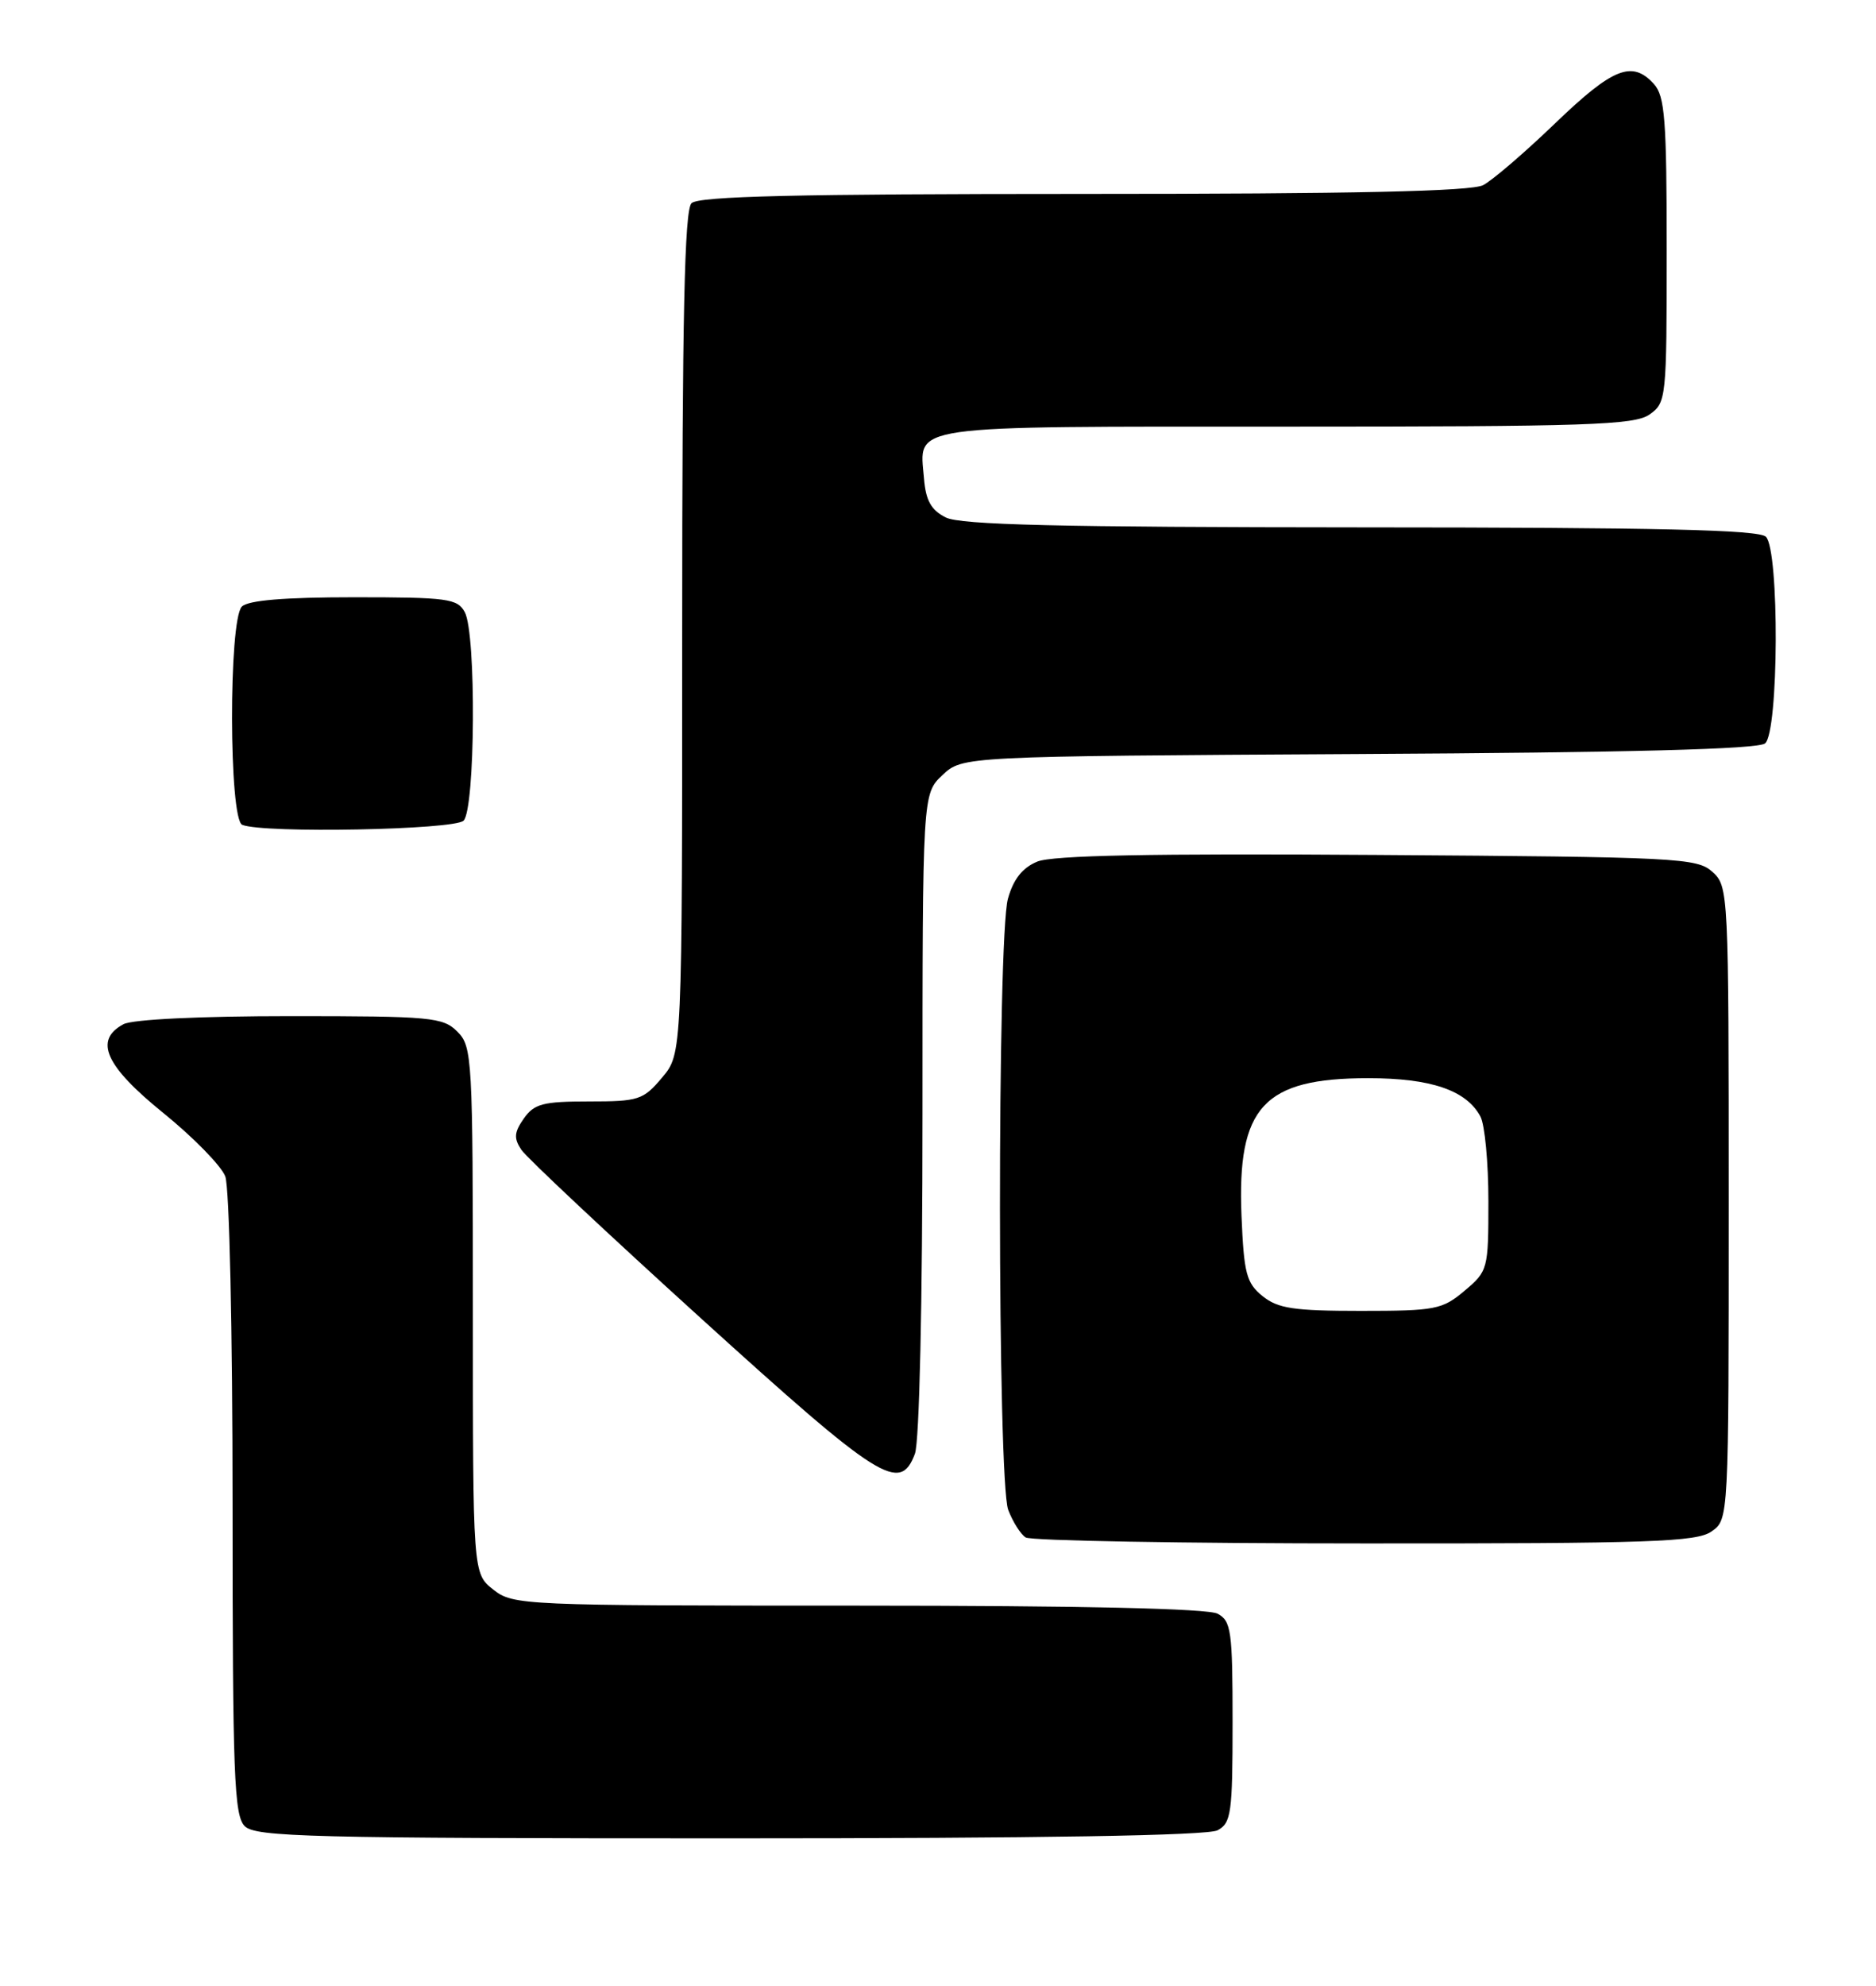 <?xml version="1.0" encoding="UTF-8" standalone="no"?>
<!DOCTYPE svg PUBLIC "-//W3C//DTD SVG 1.1//EN" "http://www.w3.org/Graphics/SVG/1.1/DTD/svg11.dtd" >
<svg xmlns="http://www.w3.org/2000/svg" xmlns:xlink="http://www.w3.org/1999/xlink" version="1.1" viewBox="0 0 242 256">
 <g >
 <path fill="currentColor"
d=" M 157.07 235.96 C 158.82 235.02 159.00 233.76 159.00 222.00 C 159.00 210.24 158.82 208.98 157.07 208.04 C 155.82 207.37 139.42 207.00 110.70 207.00 C 67.27 207.00 66.21 206.95 63.63 204.93 C 61.00 202.85 61.00 202.85 61.00 168.93 C 61.00 136.33 60.92 134.92 59.00 133.00 C 57.14 131.14 55.67 131.00 37.43 131.00 C 25.86 131.00 17.08 131.42 15.93 132.04 C 12.08 134.10 13.58 137.43 21.06 143.48 C 24.94 146.62 28.54 150.30 29.06 151.66 C 29.59 153.05 30.00 171.52 30.00 193.99 C 30.00 228.90 30.20 234.05 31.57 235.43 C 32.97 236.82 40.02 237.00 94.14 237.00 C 134.27 237.00 155.79 236.65 157.07 235.96 Z  M 220.78 197.44 C 223.00 195.89 223.00 195.89 223.00 155.10 C 223.00 114.91 222.97 114.28 220.90 112.40 C 218.91 110.61 216.49 110.48 177.68 110.22 C 148.44 110.02 135.77 110.27 133.80 111.08 C 131.88 111.88 130.72 113.35 130.02 115.87 C 128.63 120.88 128.66 190.99 130.06 194.66 C 130.65 196.20 131.66 197.80 132.31 198.21 C 132.97 198.63 152.64 198.98 176.03 198.98 C 212.92 199.00 218.85 198.79 220.78 197.44 Z  M 118.02 187.43 C 118.60 185.92 119.00 168.00 119.00 143.61 C 119.00 102.35 119.00 102.35 121.58 99.92 C 124.16 97.50 124.16 97.50 175.27 97.21 C 210.21 97.02 226.79 96.59 227.69 95.84 C 229.46 94.38 229.55 70.95 227.80 69.20 C 226.90 68.30 213.91 68.00 175.55 67.99 C 136.55 67.97 123.91 67.67 122.00 66.71 C 120.11 65.76 119.42 64.53 119.19 61.66 C 118.61 54.68 116.36 55.00 165.90 55.00 C 204.70 55.00 210.85 54.80 212.78 53.44 C 214.95 51.92 215.00 51.41 215.00 32.27 C 215.00 15.42 214.77 12.40 213.35 10.83 C 210.55 7.74 208.07 8.73 200.64 15.87 C 196.71 19.65 192.52 23.25 191.32 23.87 C 189.78 24.67 174.53 25.00 139.77 25.00 C 102.70 25.00 90.10 25.30 89.20 26.20 C 88.30 27.10 88.00 40.78 88.00 81.62 C 88.00 135.85 88.00 135.85 85.41 138.92 C 82.98 141.81 82.39 142.00 75.97 142.00 C 70.04 142.00 68.91 142.30 67.57 144.20 C 66.32 145.99 66.26 146.75 67.26 148.24 C 67.94 149.25 78.40 159.06 90.50 170.03 C 113.53 190.91 116.09 192.53 118.02 187.43 Z  M 59.80 105.80 C 61.31 104.29 61.45 81.71 59.96 78.93 C 59.02 77.17 57.76 77.00 45.66 77.00 C 36.68 77.00 32.01 77.39 31.20 78.20 C 29.48 79.92 29.52 105.64 31.25 106.34 C 34.02 107.46 58.61 106.99 59.80 105.80 Z  M 162.86 167.09 C 160.78 165.40 160.46 164.18 160.15 156.73 C 159.58 142.69 162.98 139.00 176.50 139.00 C 184.60 139.00 189.16 140.56 190.97 143.94 C 191.54 145.00 192.00 149.91 192.00 154.85 C 192.00 163.64 191.94 163.87 188.92 166.41 C 186.05 168.83 185.17 169.00 175.53 169.00 C 166.87 169.00 164.84 168.69 162.86 167.09 Z "/>
</g>
</svg>